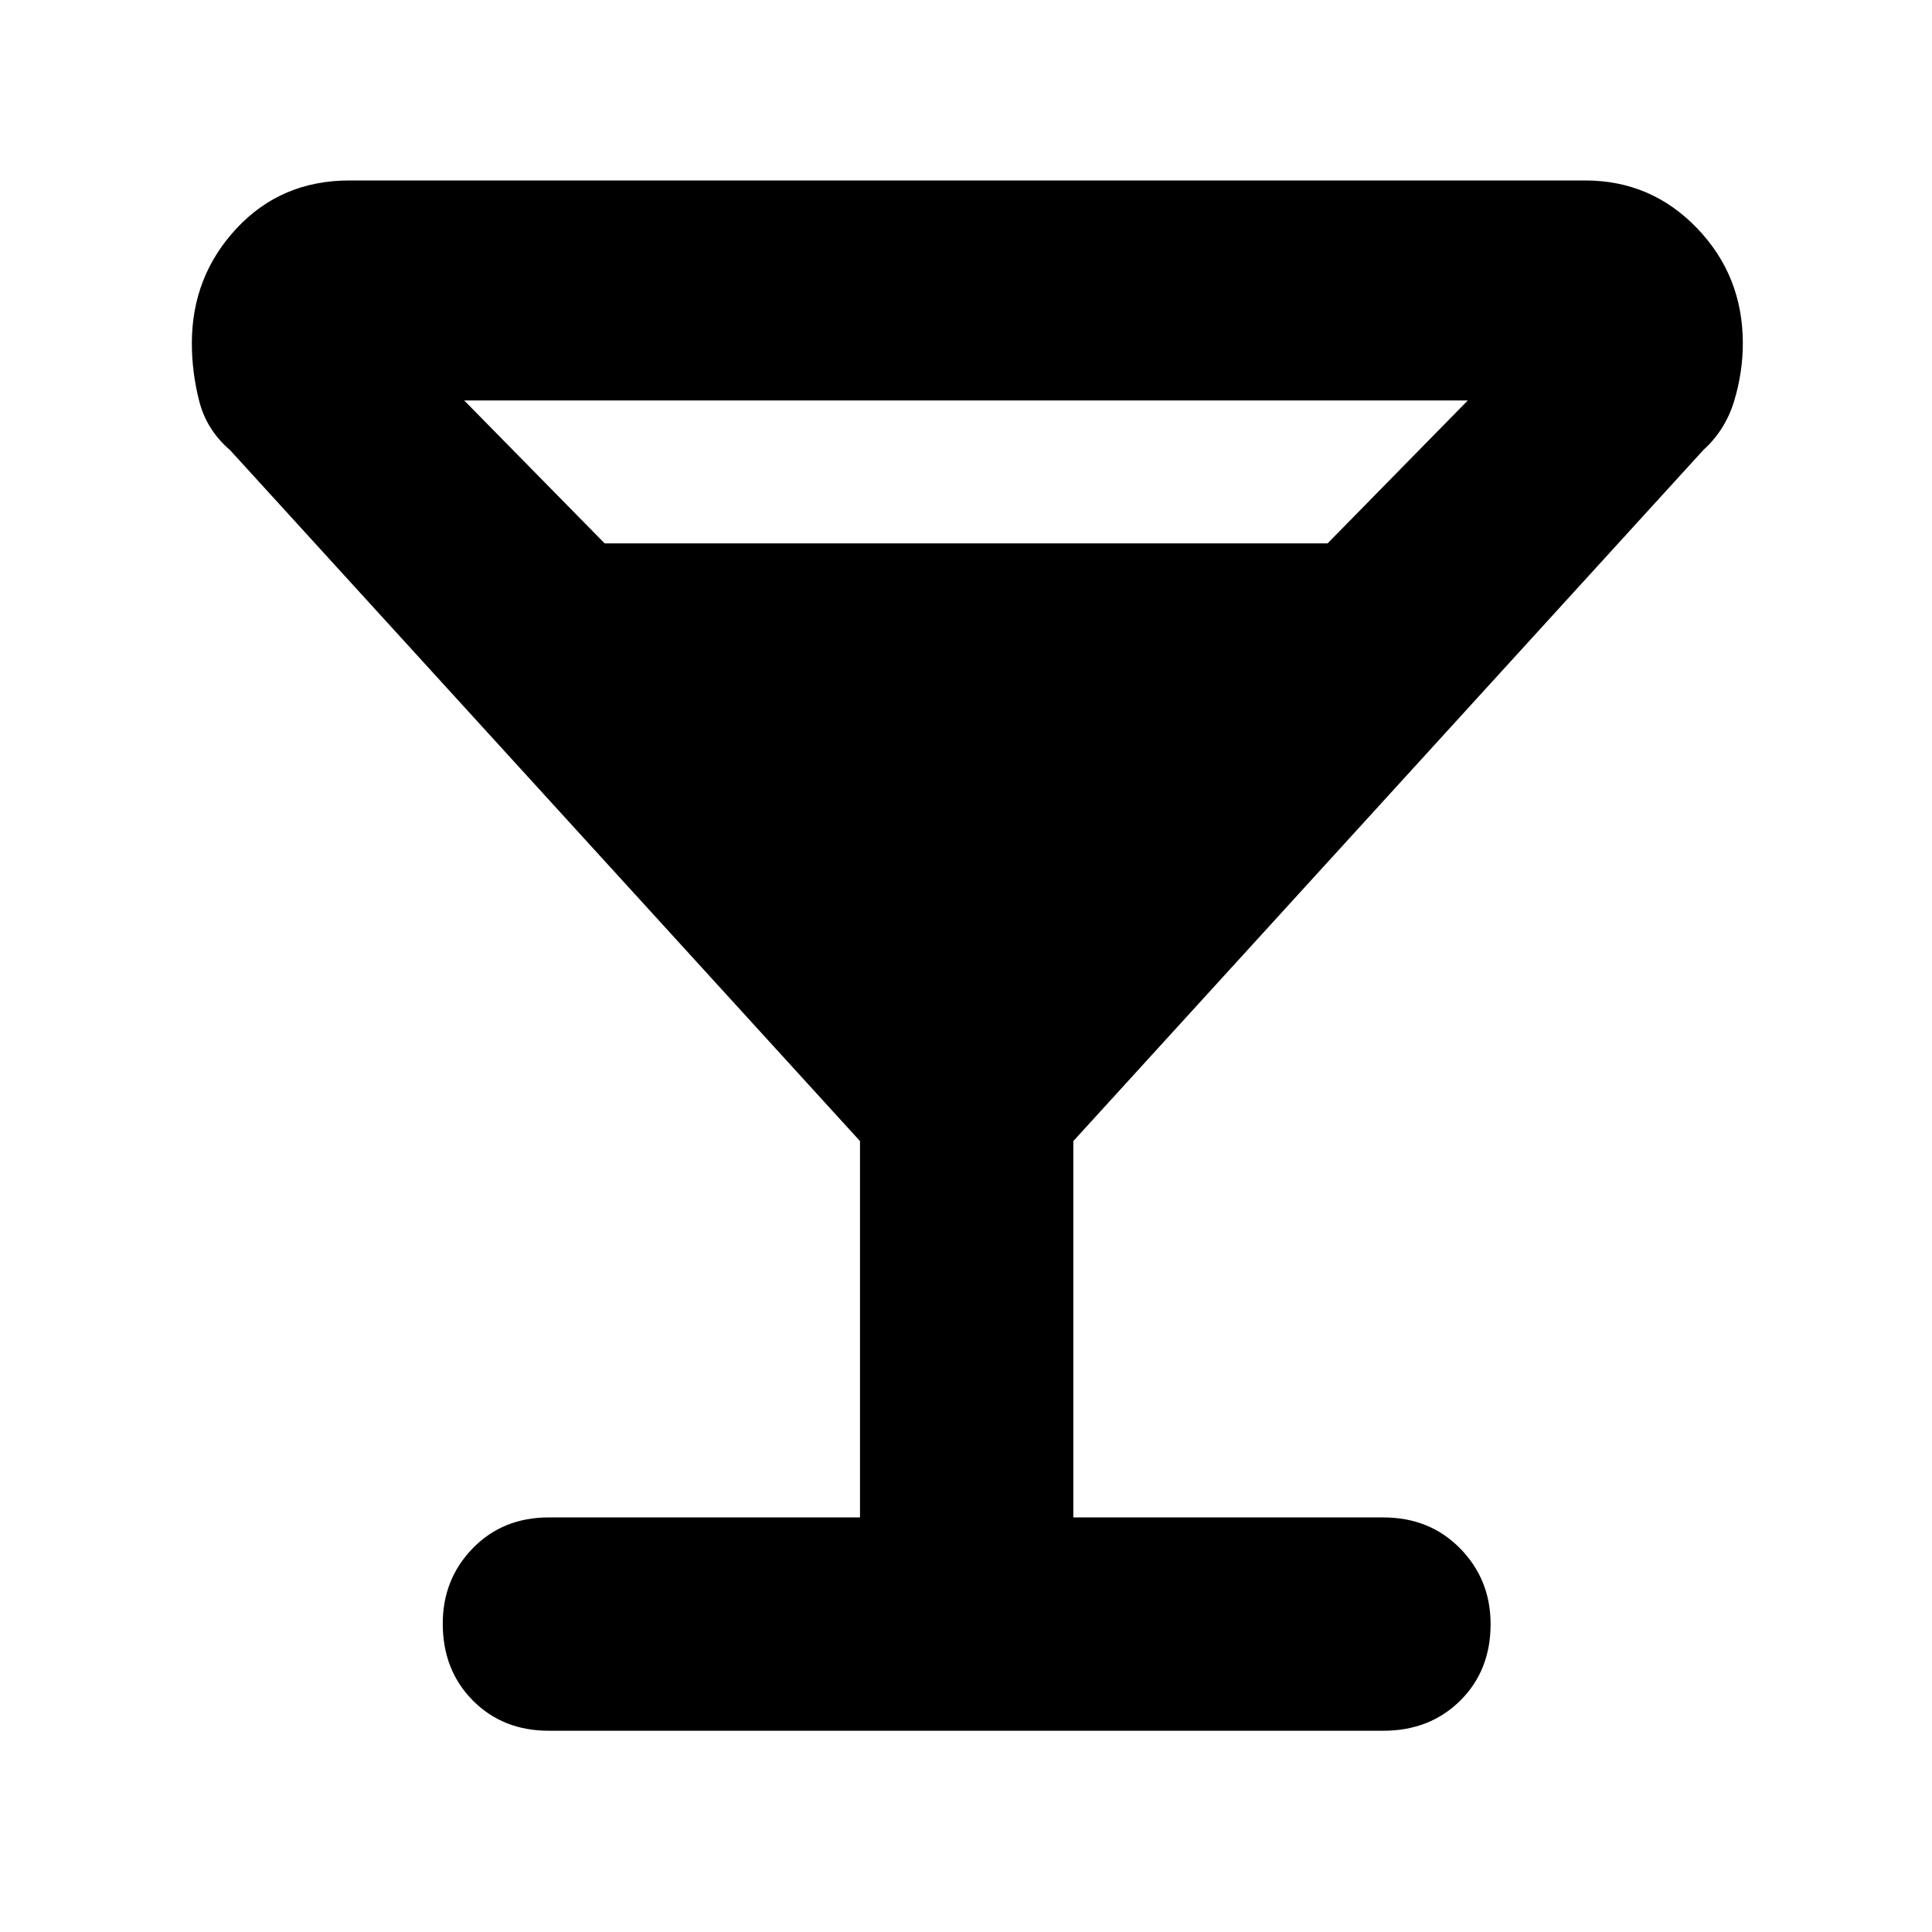 <svg xmlns="http://www.w3.org/2000/svg" height="40" viewBox="0 -960 960 960" width="40"><path d="M427.33-206v-187l-313-343.33q-11.66-10-15.33-24.33-3.67-14.32-3.67-28.78 0-33.23 22.21-57.06 22.21-23.83 56.13-23.83h614q32.73 0 55.53 23.66Q866-823 866-789.43q0 14.45-4.33 28.77-4.34 14.33-15.34 24.33L533.33-393v187h154q23.14 0 38.24 15.45 15.1 15.45 15.1 37.54 0 23.1-15.1 38.05Q710.47-100 687.33-100H272.67q-22.85 0-37.76-15.07Q220-130.15 220-153.24q0-22.09 14.91-37.43Q249.82-206 272.67-206h154.66ZM300.45-690h359.22l69.66-71H230.67l69.78 71Z"/></svg>